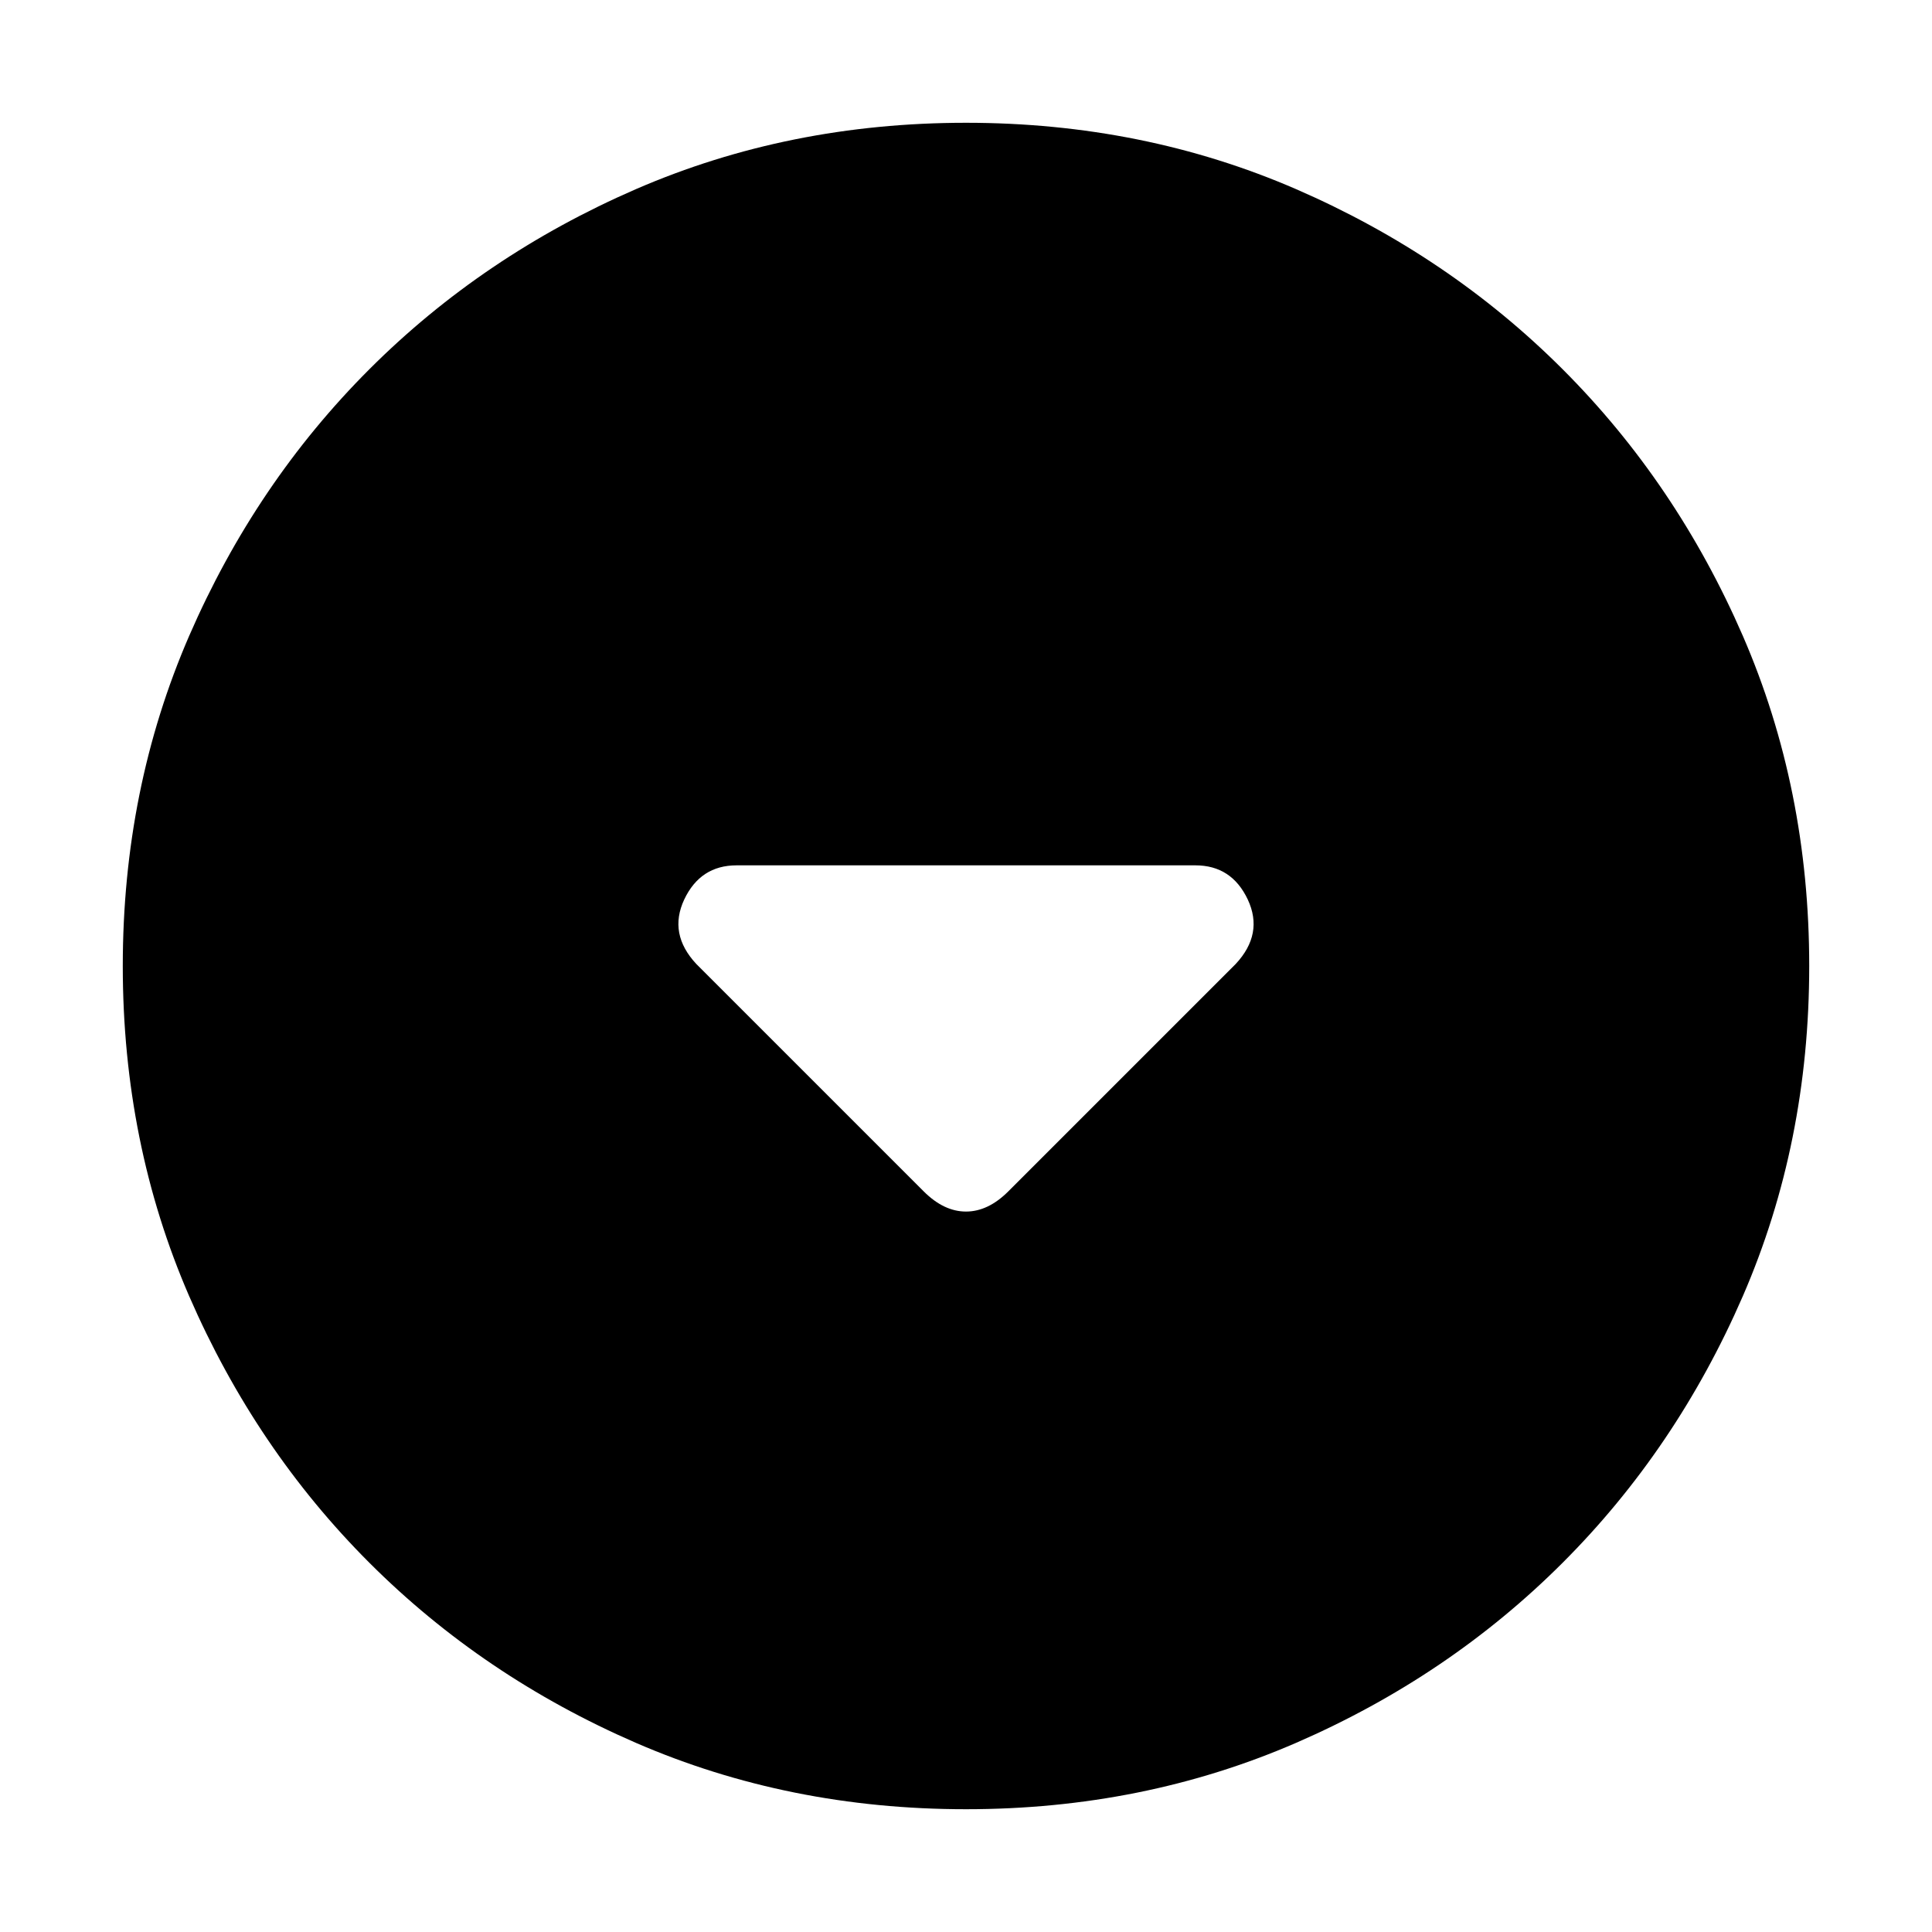 <svg xmlns="http://www.w3.org/2000/svg" height="20" width="20"><path d="M9.562 12.333Q9.771 12.542 10 12.542Q10.229 12.542 10.438 12.333L12.792 9.979Q13.083 9.667 12.917 9.312Q12.75 8.958 12.375 8.958H7.625Q7.25 8.958 7.083 9.312Q6.917 9.667 7.208 9.979ZM10 18.729Q8.167 18.729 6.583 18.042Q5 17.354 3.823 16.177Q2.646 15 1.958 13.417Q1.271 11.833 1.271 10Q1.271 8.167 1.958 6.583Q2.646 5 3.823 3.823Q5 2.646 6.583 1.958Q8.167 1.271 10 1.271Q11.833 1.271 13.417 1.958Q15 2.646 16.177 3.823Q17.354 5 18.042 6.583Q18.729 8.167 18.729 10Q18.729 11.833 18.042 13.417Q17.354 15 16.177 16.177Q15 17.354 13.417 18.042Q11.833 18.729 10 18.729Z"/></svg>